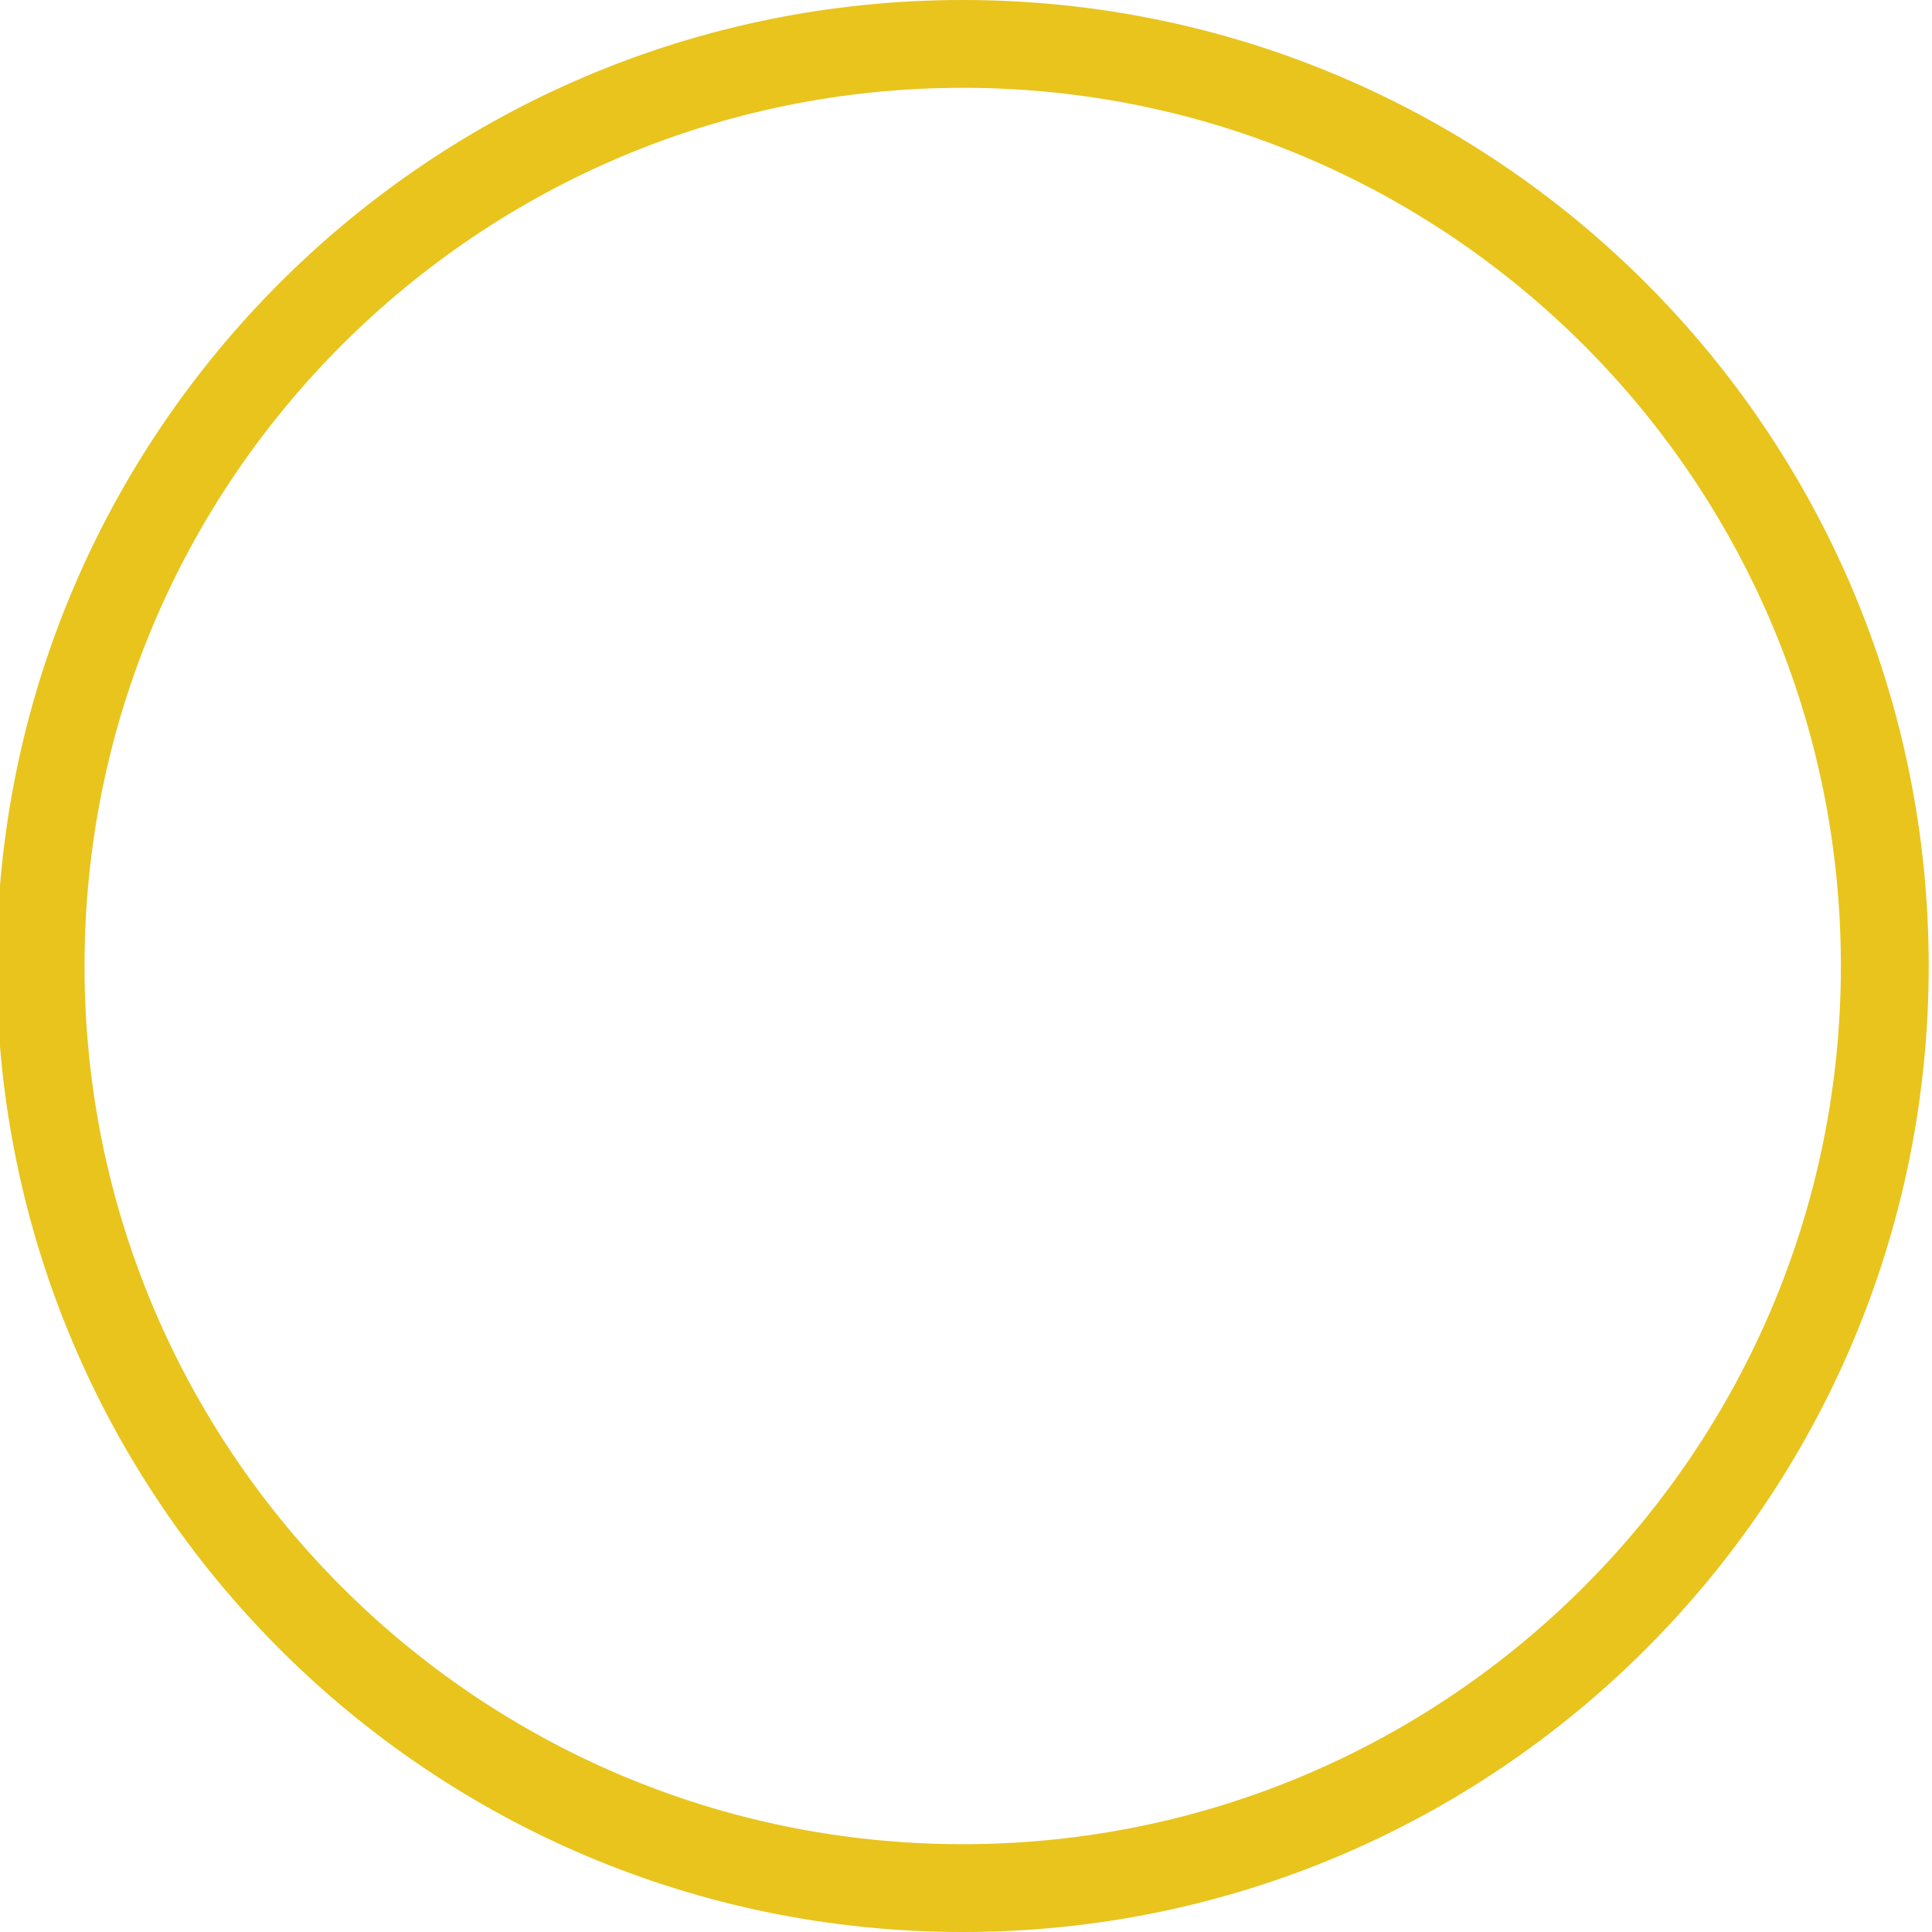 <?xml version="1.0" encoding="iso-8859-1"?>
<!-- Generator: Adobe Illustrator 16.0.0, SVG Export Plug-In . SVG Version: 6.00 Build 0)  -->
<!DOCTYPE svg PUBLIC "-//W3C//DTD SVG 1.1//EN" "http://www.w3.org/Graphics/SVG/1.1/DTD/svg11.dtd">
<svg version="1.1" id="&#x5716;&#x5C64;_1" xmlns="http://www.w3.org/2000/svg" xmlns:xlink="http://www.w3.org/1999/xlink" x="0px"
	 y="0px" width="44px" height="44px" viewBox="0 0 44 44" style="enable-background:new 0 0 44 44;" xml:space="preserve">
<g>
	<defs>
		<path id="SVGID_7_" d="M42.925,22c0,11.6-9.402,21-21,21c-11.594,0-21-9.4-21-21s9.406-21,21-21C33.522,1,42.925,10.4,42.925,22z"
			/>
	</defs>
	<clipPath id="SVGID_2_">
		<use xlink:href="#SVGID_7_"  style="overflow:visible;"/>
	</clipPath>
	<use xlink:href="#SVGID_7_"  style="overflow:visible;fill:none;stroke:#E8C41D;stroke-width:2;stroke-miterlimit:10;"/>
</g>
</svg>
